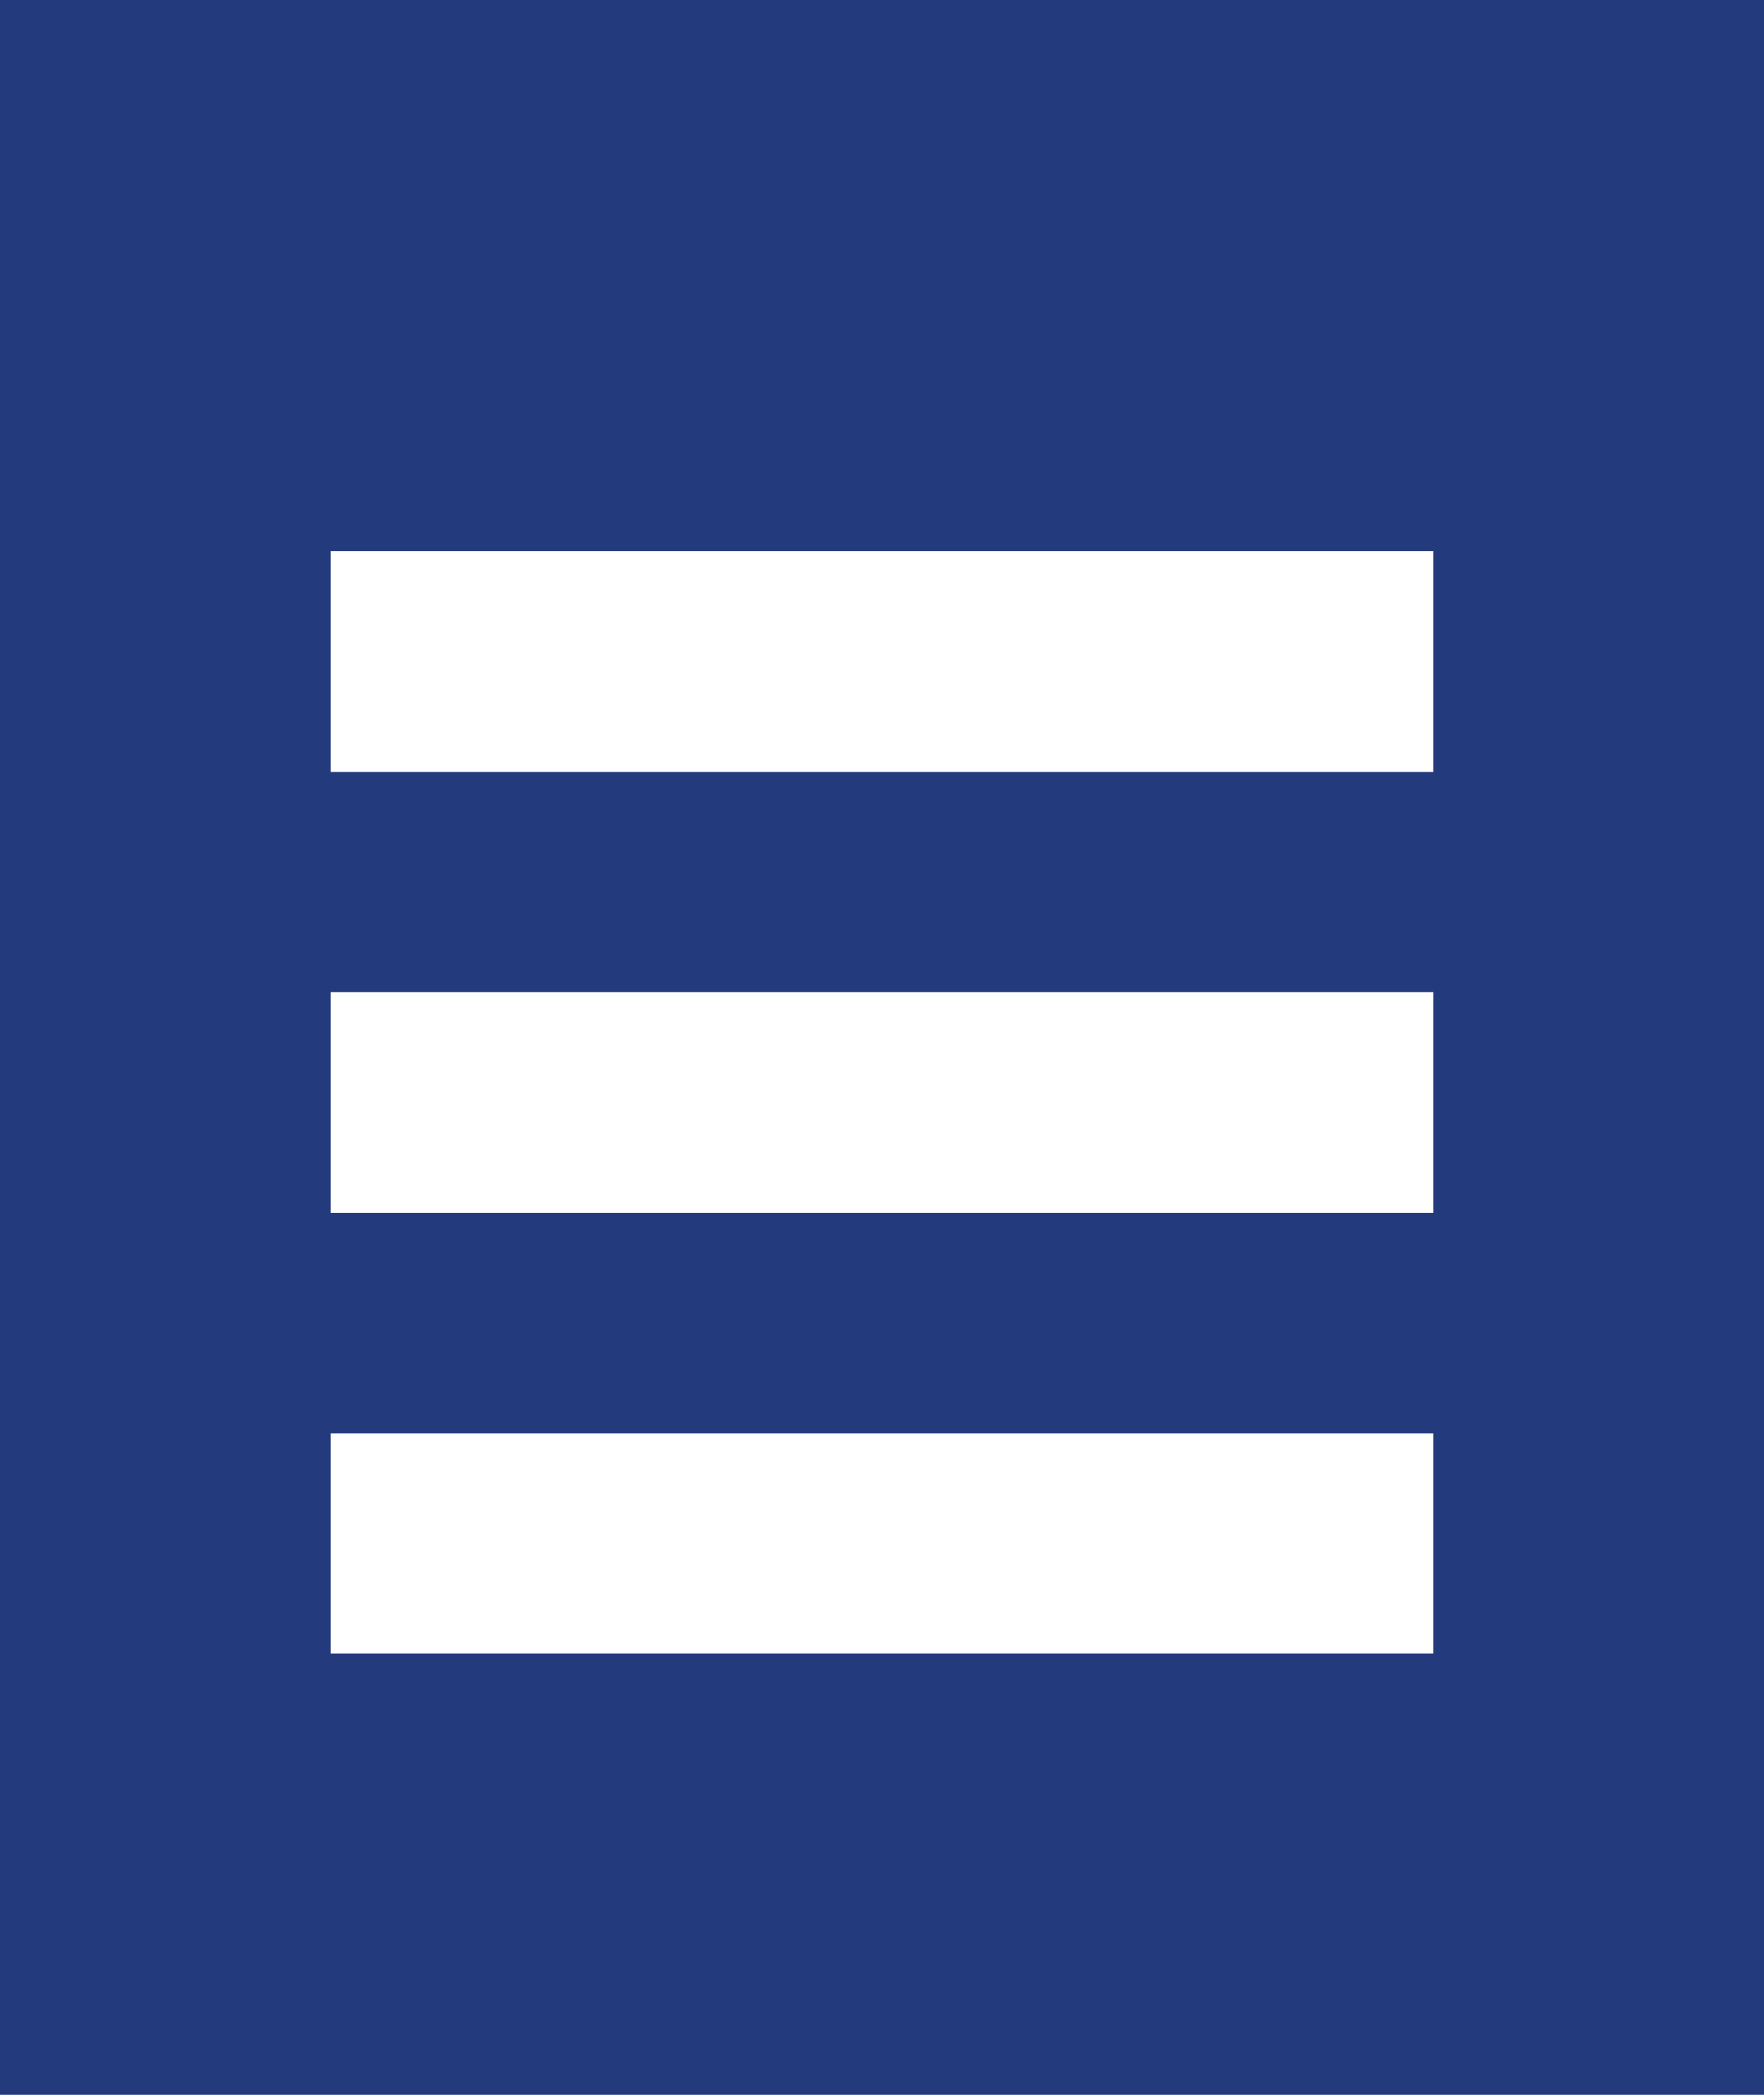 <svg xmlns="http://www.w3.org/2000/svg" width="16" height="19" viewBox="0 0 16 19">
  <g id="Group_14440" data-name="Group 14440" transform="translate(-0.002 -0.107)">
    <path id="Exclusion_21" data-name="Exclusion 21" d="M16,19H0V0H16V19ZM3,13v2H13V13ZM3,9v2H13V9ZM3,5V7H13V5Z" transform="translate(0.002 0.107)" fill="#233a7d"/>
  </g>
</svg>
